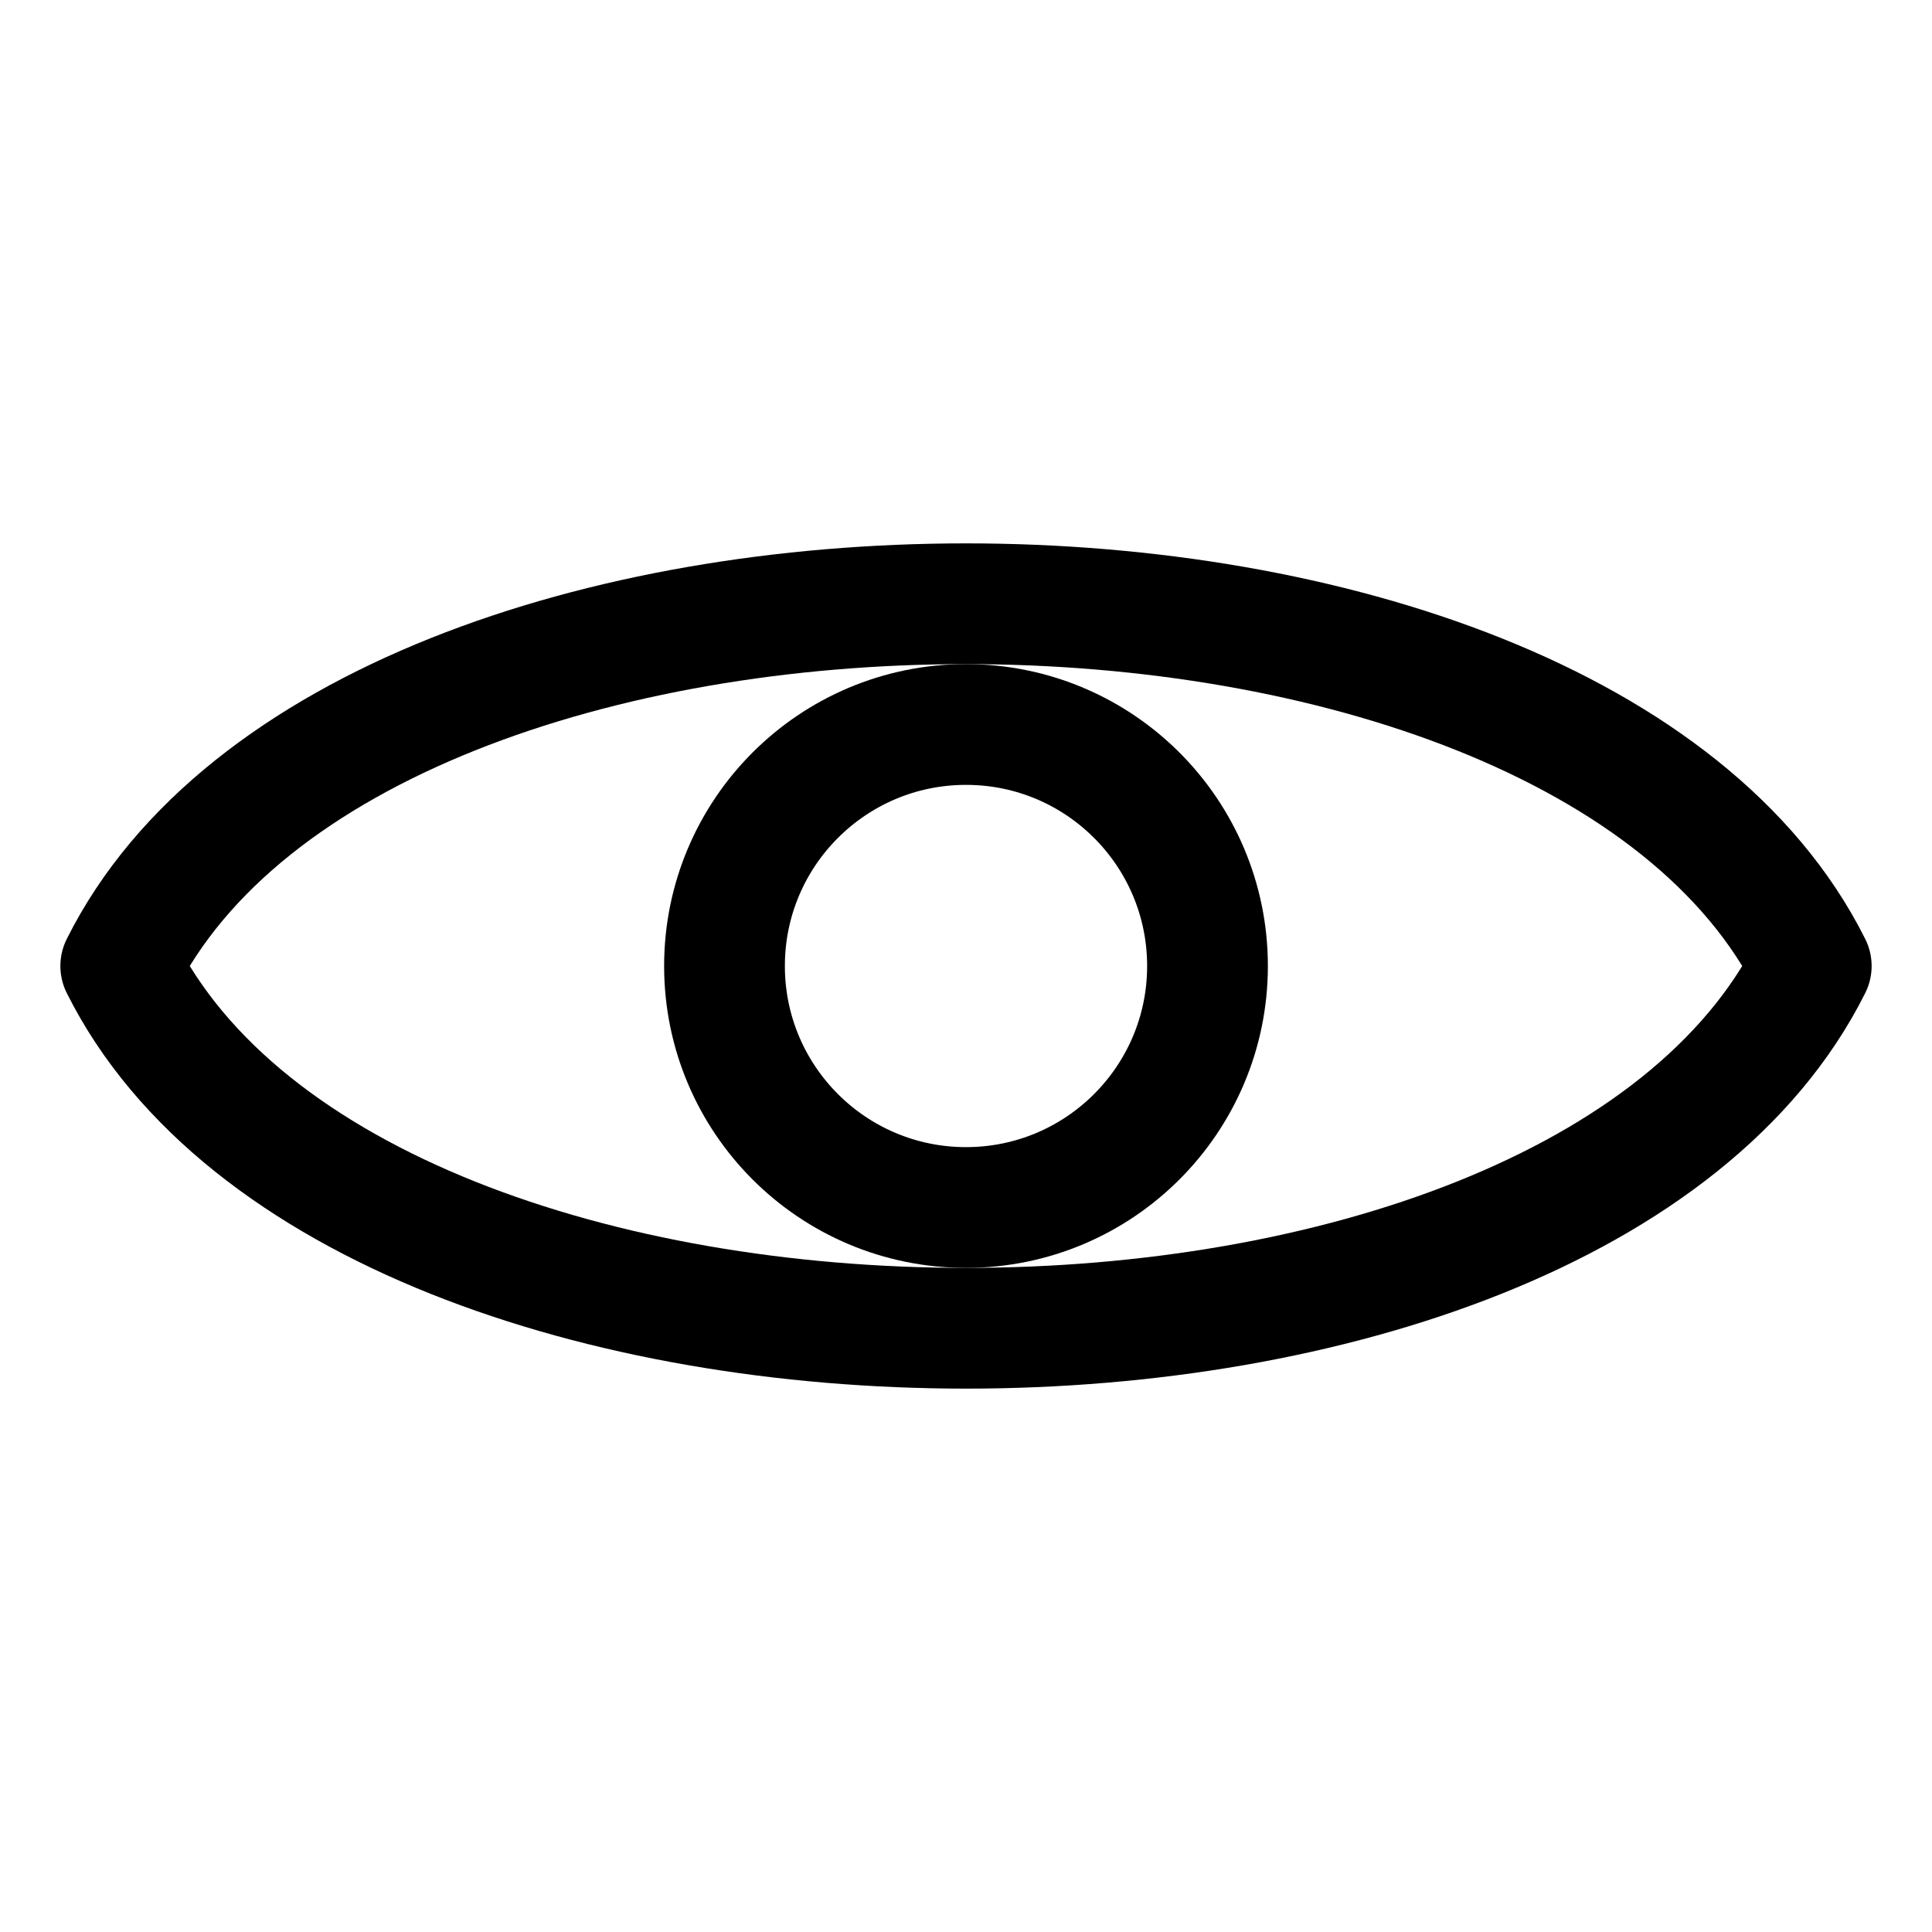 <svg xmlns="http://www.w3.org/2000/svg" width="32" height="32" viewBox="0 0 32 32" fill="none" stroke="currentColor" stroke-width="2" stroke-linecap="round" stroke-linejoin="round"><path d="M2 16 C6 8,26 8,30 16 C26 24,6 24,2 16 Z"/><circle cx="16" cy="16" r="4"/></svg>
